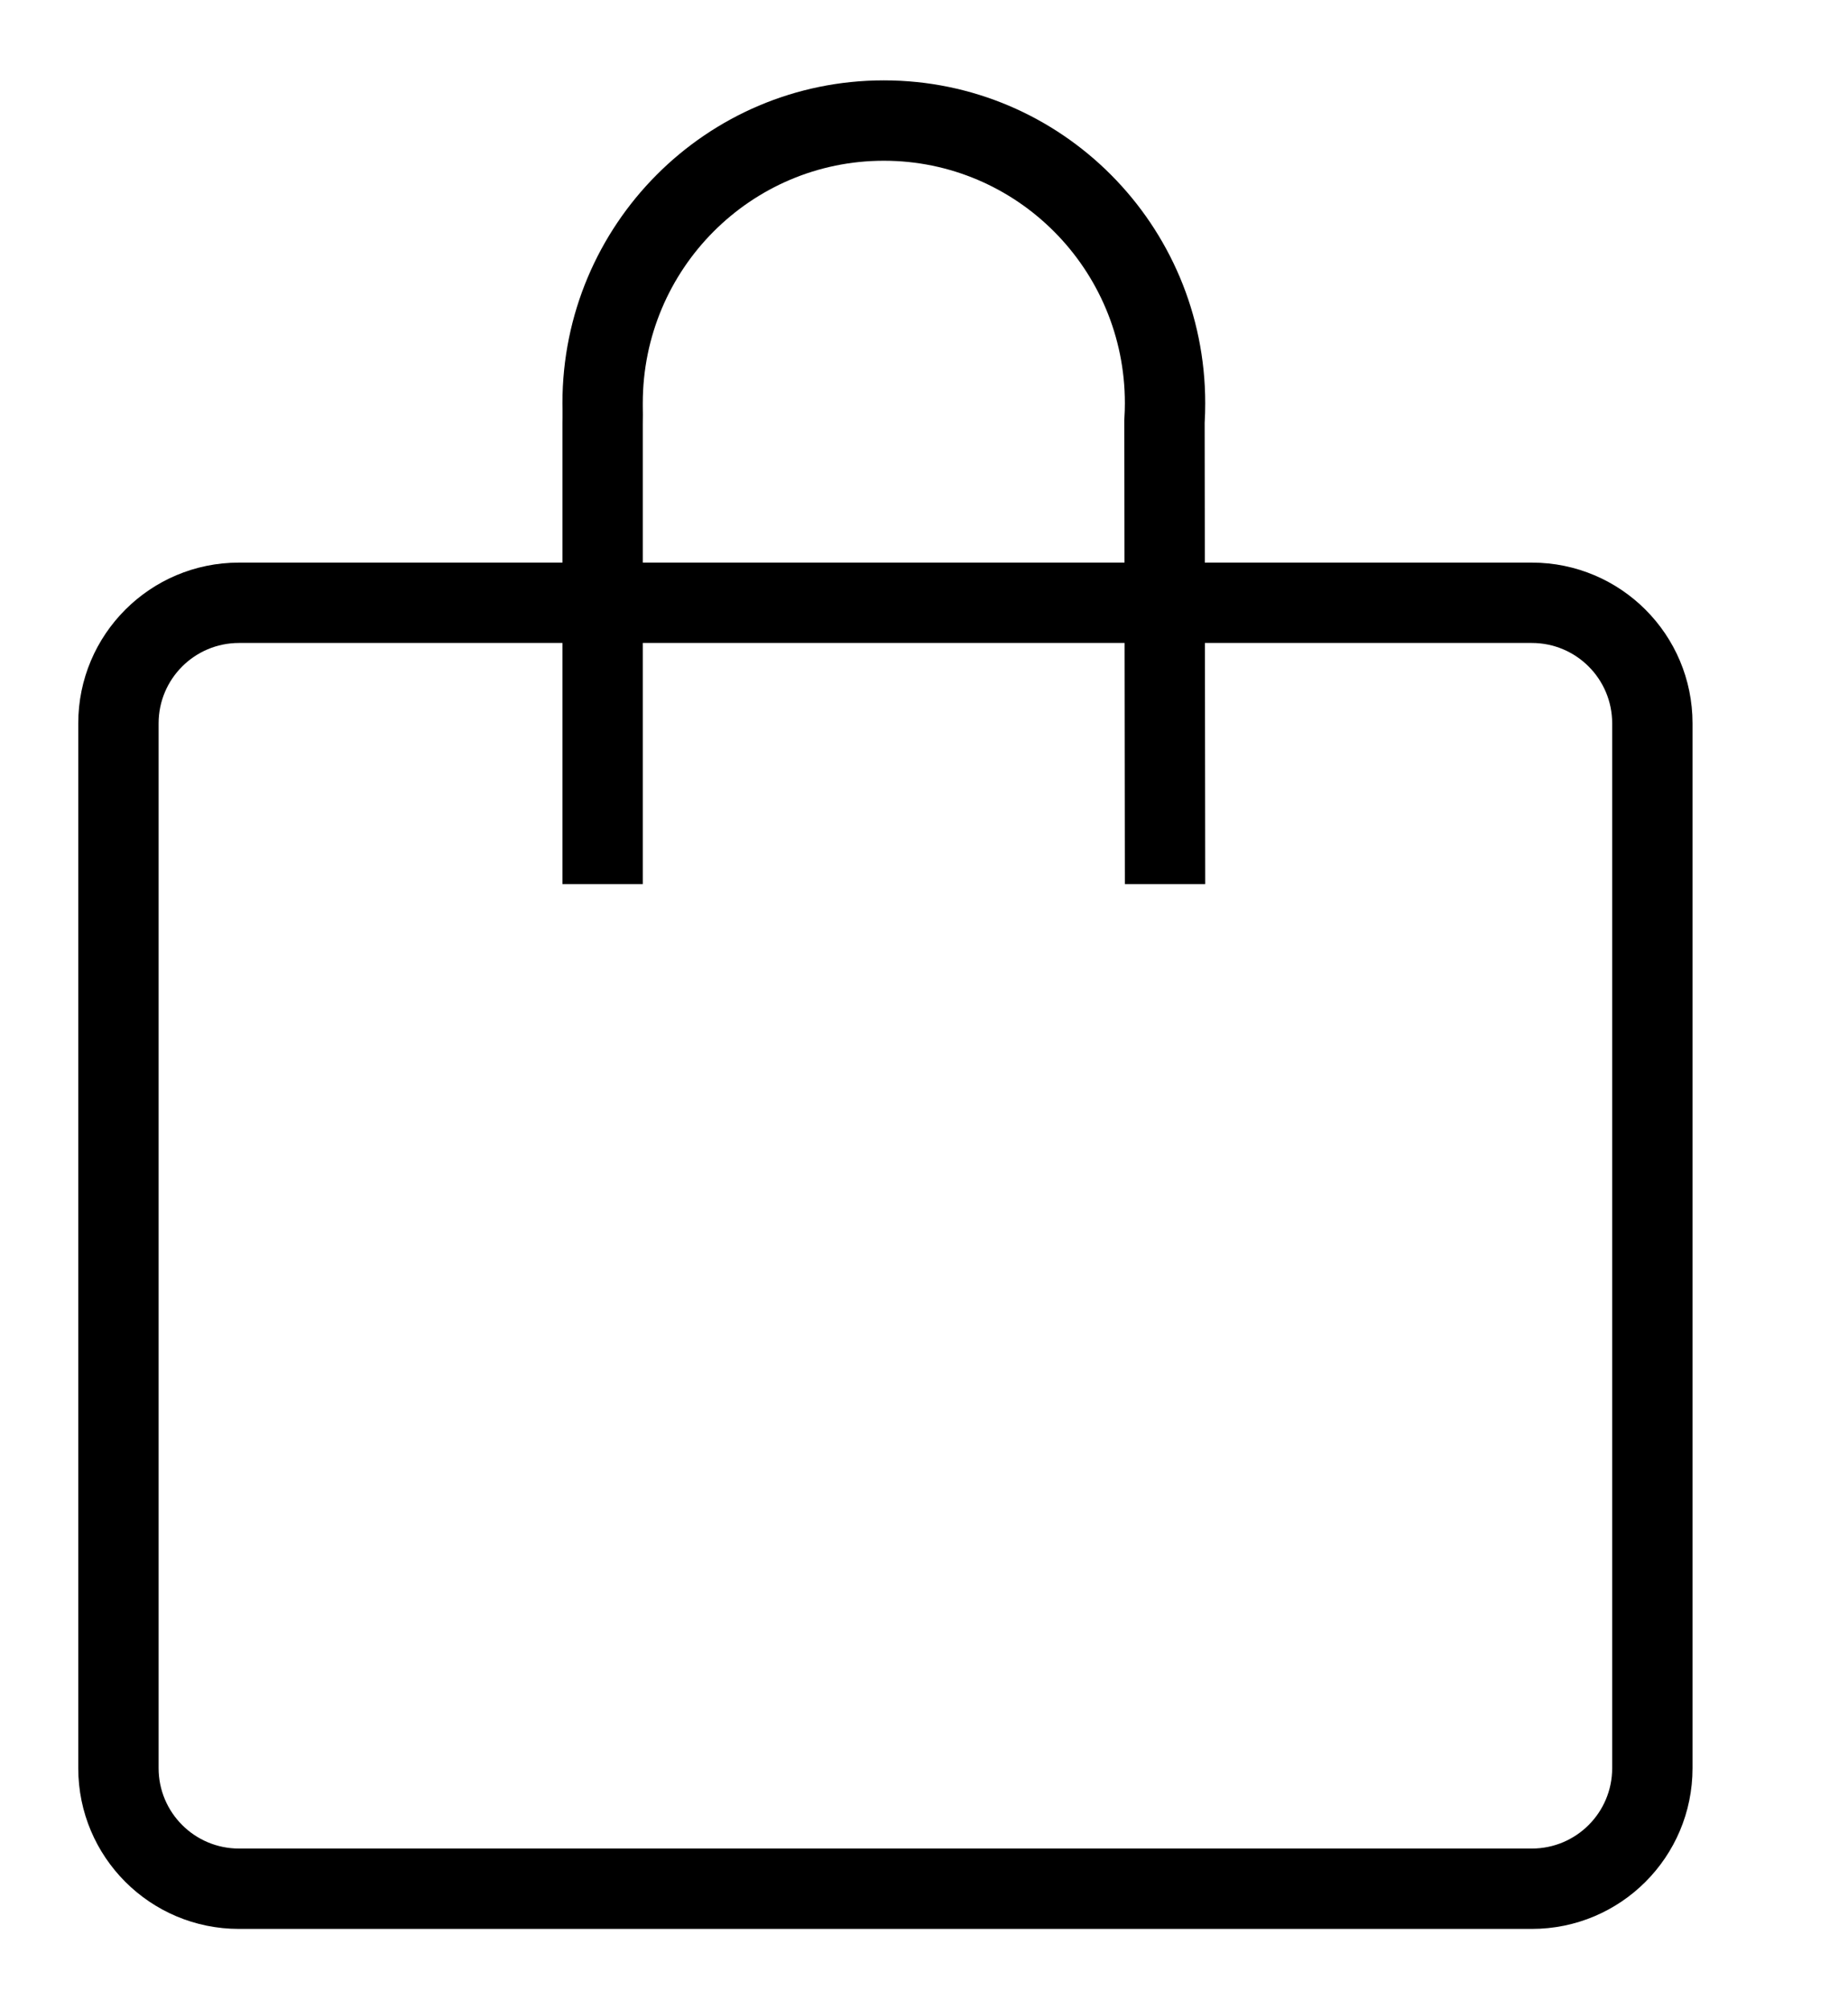 <svg width="23" height="25" viewBox="0 0 23 25" fill="none" xmlns="http://www.w3.org/2000/svg">
<rect width="23" height="25" fill="black" fill-opacity="0"/>
<rect width="20.091" height="23" fill="black" fill-opacity="0" transform="translate(0.974 1)"/>
<path fill-rule="evenodd" clip-rule="evenodd" d="M19.065 8H2.974C2.422 8 1.974 8.448 1.974 9V22C1.974 22.552 2.422 23 2.974 23H19.065C19.618 23 20.065 22.552 20.065 22V9C20.065 8.448 19.618 8 19.065 8ZM2.974 7C1.869 7 0.974 7.895 0.974 9V22C0.974 23.105 1.869 24 2.974 24H19.065C20.17 24 21.065 23.105 21.065 22V9C21.065 7.895 20.17 7 19.065 7H2.974Z" fill="black"/>
<path fill-rule="evenodd" clip-rule="evenodd" d="M14.993 5.262C14.998 5.181 15 5.099 15 5.016C15 2.798 13.209 1 11 1C8.791 1 7 2.798 7 5.016C7 5.044 7 5.072 7.001 5.099C7.001 5.154 7.002 5.208 7 5.262V11H8V5.275C8.002 5.203 8.001 5.114 8 5.059C8 5.041 8 5.026 8 5.016C8 3.347 9.347 2 11 2C12.653 2 14 3.347 14 5.016C14 5.079 13.998 5.141 13.994 5.202L13.993 5.233L14 11H15L14.993 5.262Z" fill="black"/>
</svg>
